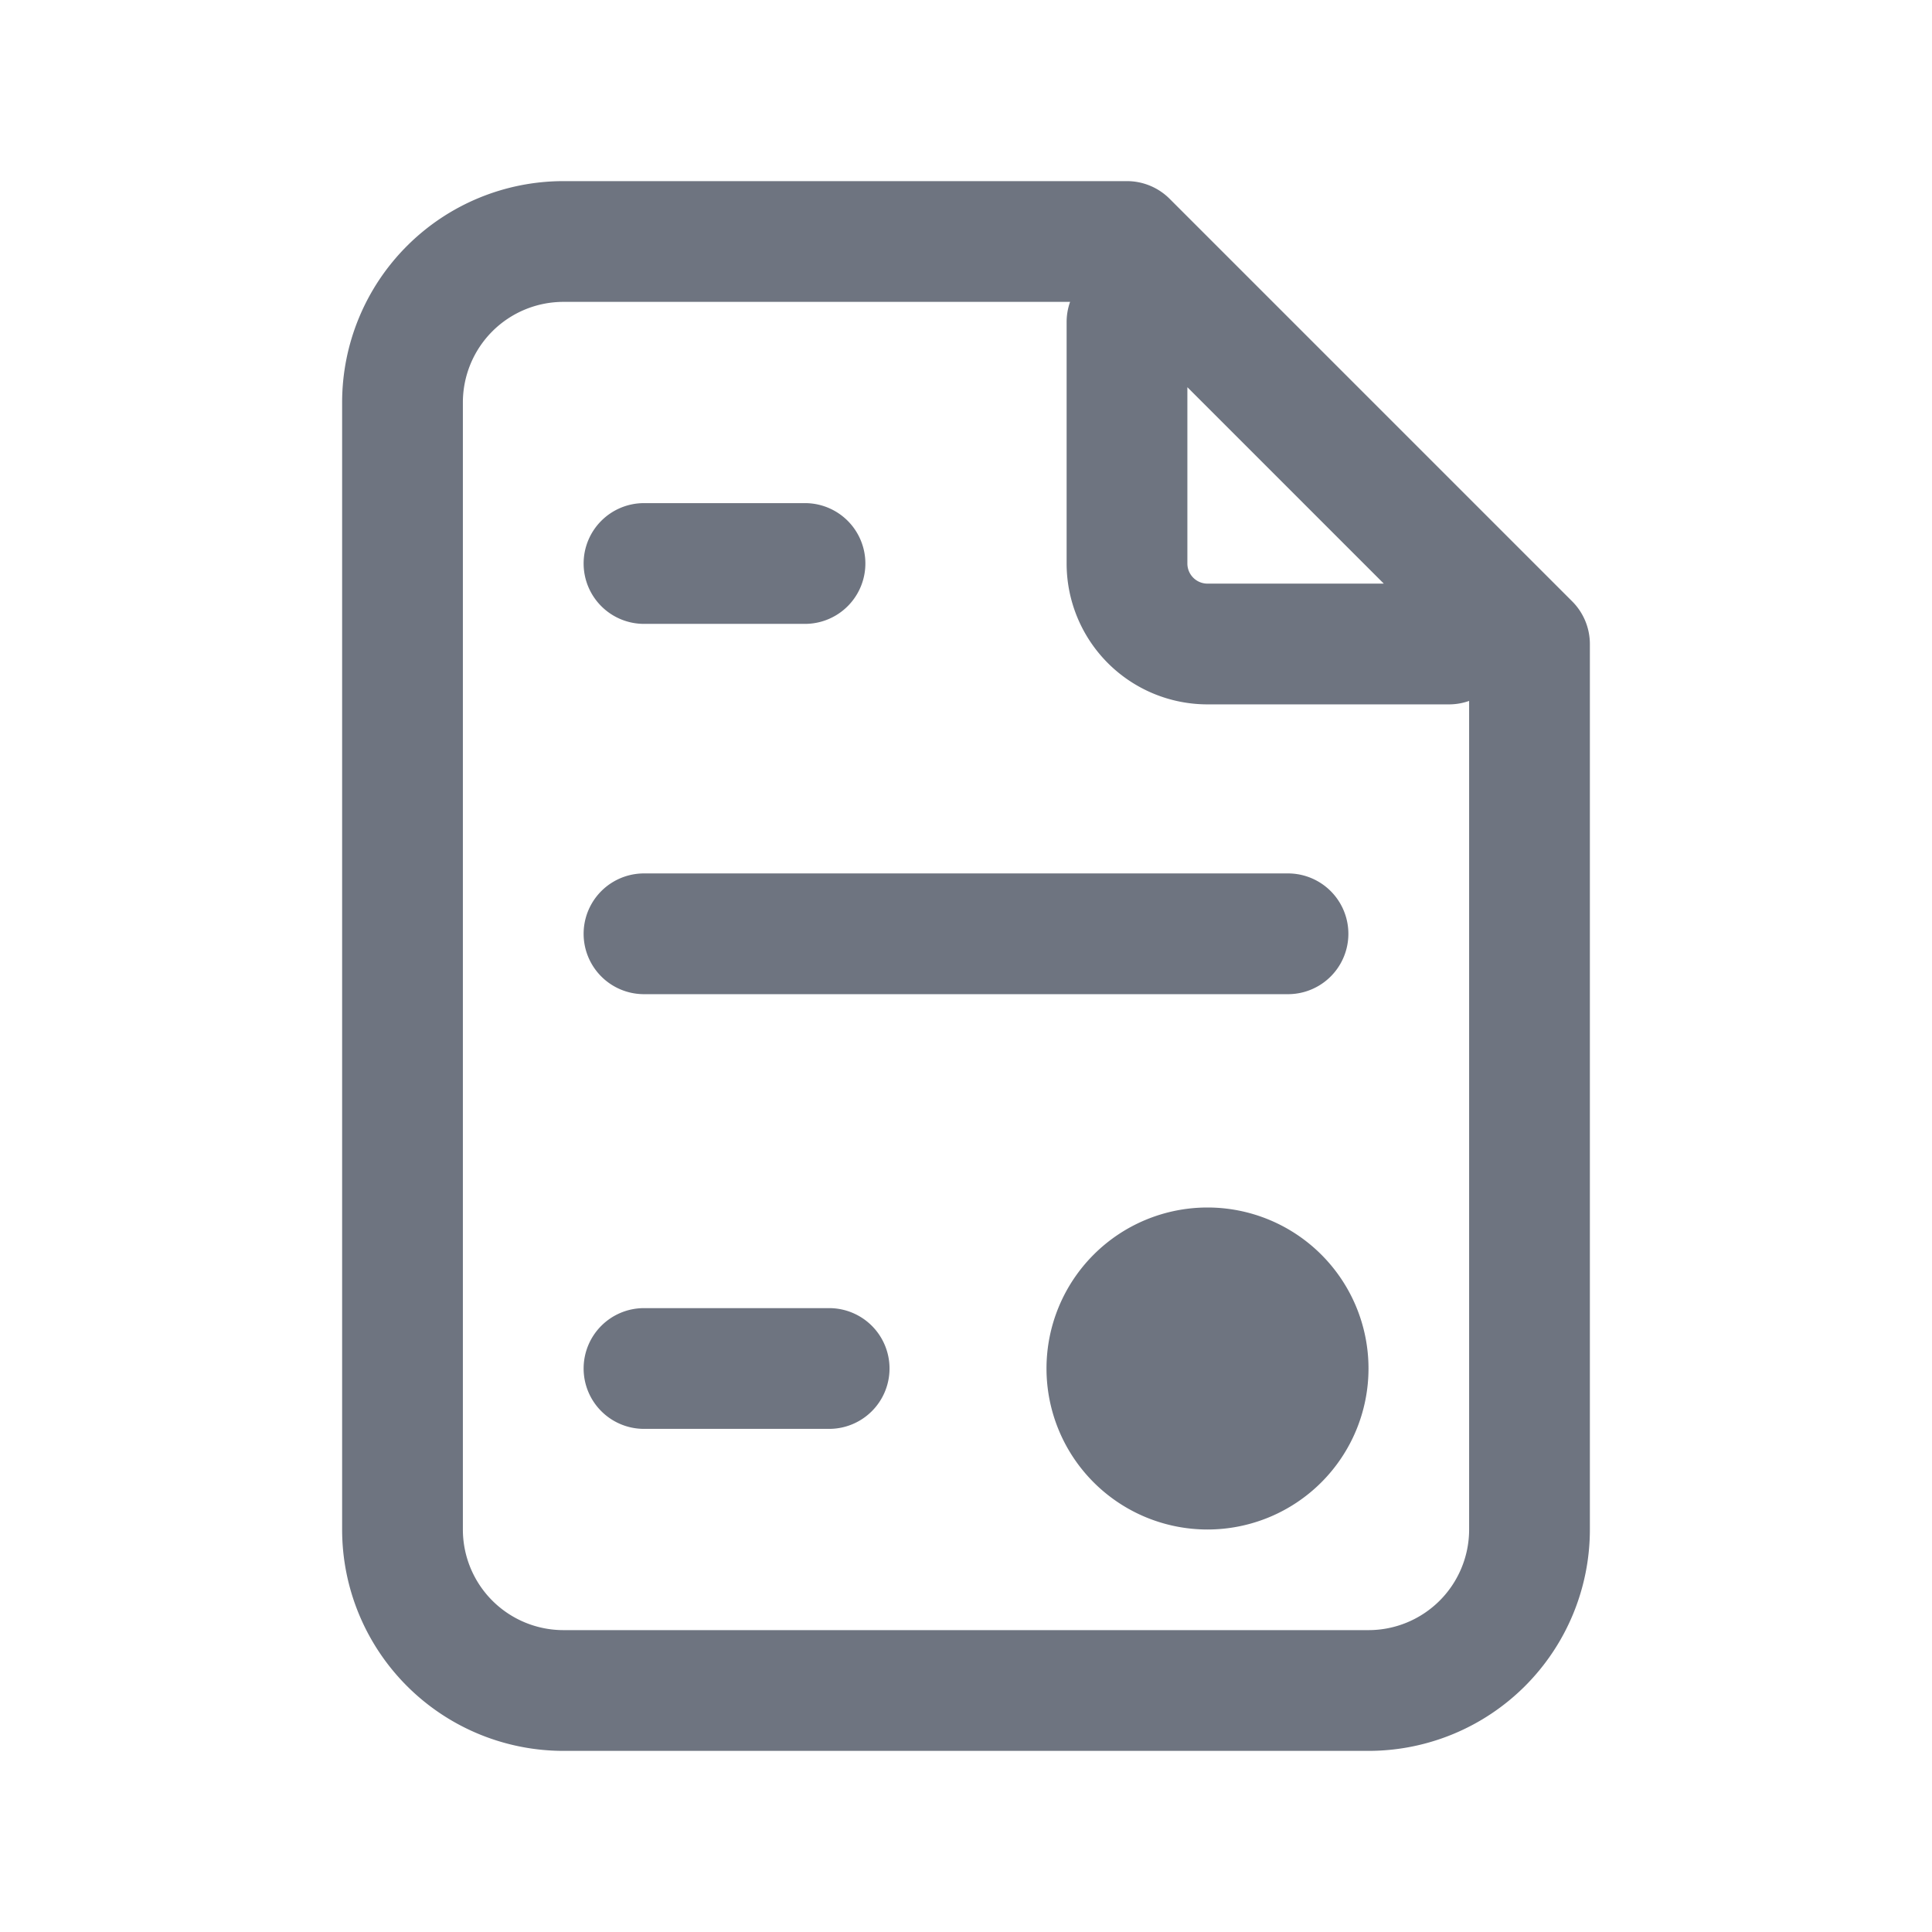 <svg width="24" height="24" fill="none" xmlns="http://www.w3.org/2000/svg"><path fill-rule="evenodd" clip-rule="evenodd" d="M6.116 4.116A1.25 1.25 0 0 1 7 3.75h6.293a.747.747 0 0 0-.043.25v3A1.75 1.75 0 0 0 15 8.75h3a.749.749 0 0 0 .25-.043V19A1.25 1.25 0 0 1 17 20.25H7A1.25 1.25 0 0 1 5.75 19V5c0-.332.132-.65.366-.884ZM17.19 7.25l-2.44-2.44V7a.25.25 0 0 0 .25.25h2.19ZM7 2.25A2.75 2.75 0 0 0 4.25 5v14A2.75 2.75 0 0 0 7 21.75h10A2.75 2.75 0 0 0 19.75 19V8a.75.75 0 0 0-.22-.53l-5-5a.75.75 0 0 0-.53-.22H7ZM15 19a2 2 0 1 0 0-4 2 2 0 0 0 0 4ZM7.25 7A.75.75 0 0 1 8 6.25h2a.75.75 0 0 1 0 1.5H8A.75.75 0 0 1 7.25 7ZM8 10.85a.75.75 0 0 0 0 1.5h8a.75.75 0 0 0 0-1.5H8ZM7.25 17a.75.75 0 0 1 .75-.75h2.3a.75.75 0 0 1 0 1.5H8a.75.75 0 0 1-.75-.75Z" fill="#6E7480"/></svg>